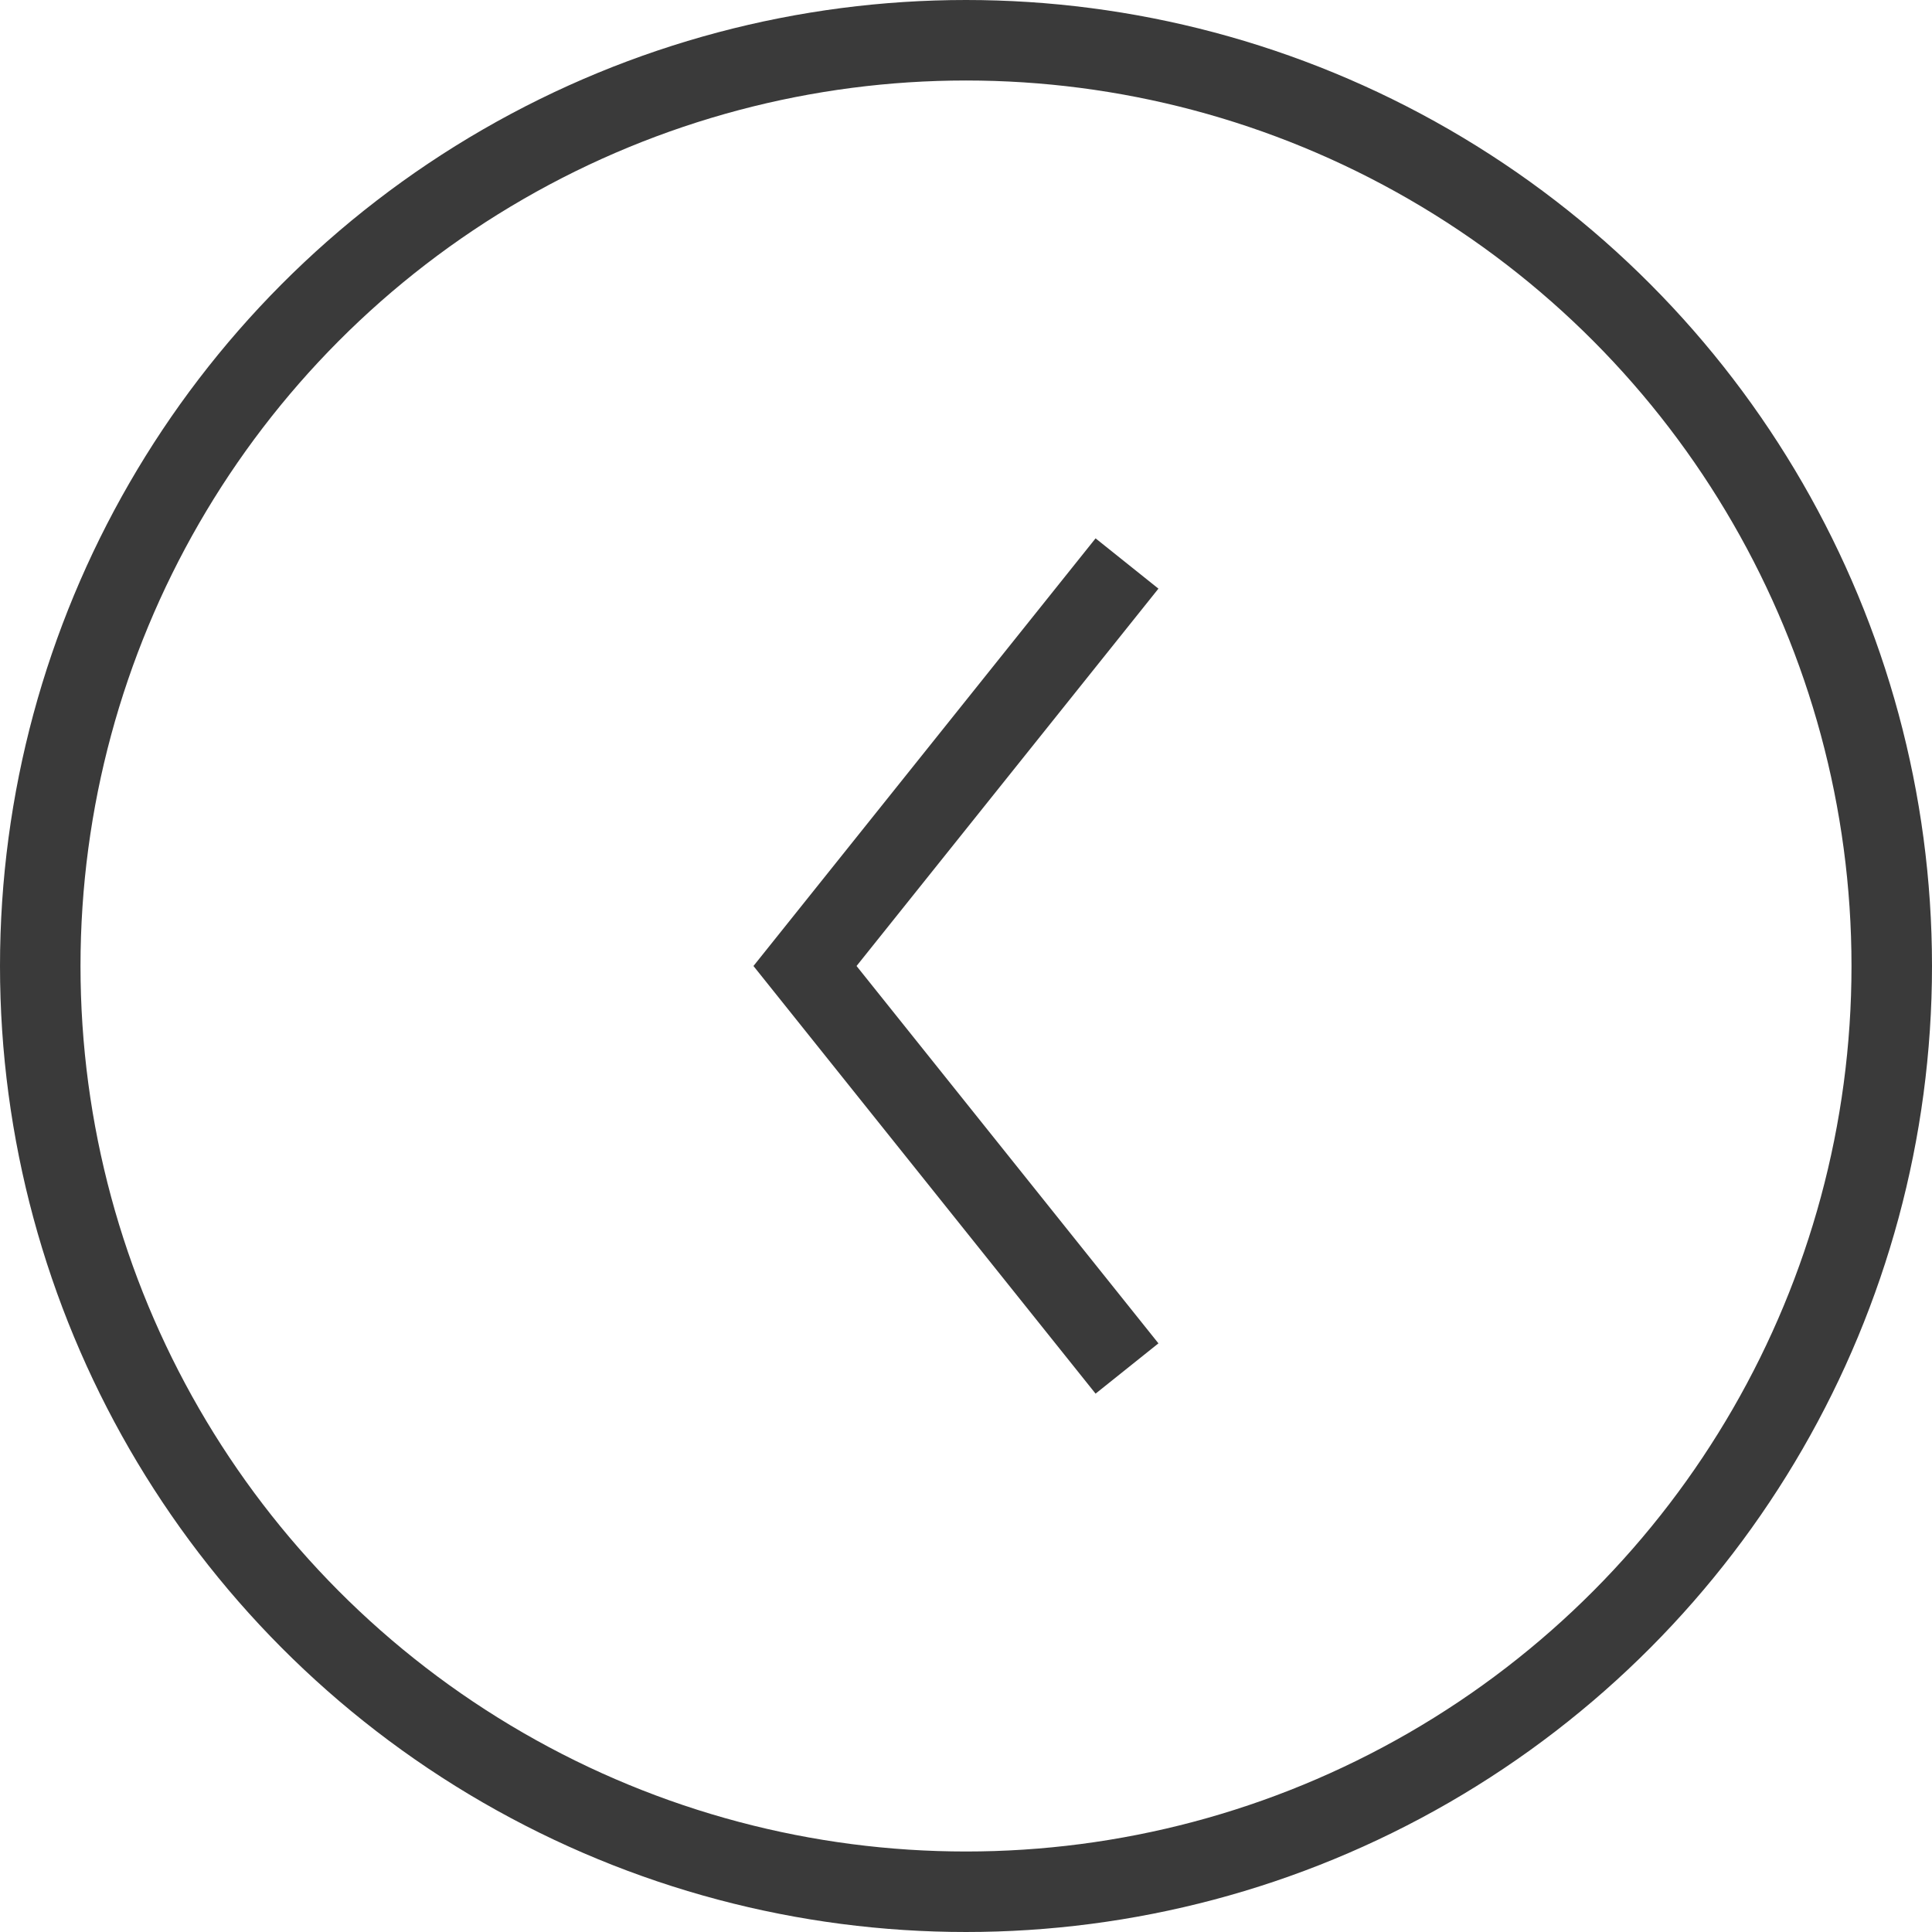 <?xml version="1.0" encoding="UTF-8"?>
<svg width="48px" height="48px" viewBox="0 0 48 48" version="1.1" xmlns="http://www.w3.org/2000/svg" xmlns:xlink="http://www.w3.org/1999/xlink">
    <!-- Generator: Sketch 43.1 (39012) - http://www.bohemiancoding.com/sketch -->
    <title>arrow-left</title>
    <desc>Created with Sketch.</desc>
    <defs></defs>
    <g id="Page-1" stroke="none" stroke-width="1" fill="none" fill-rule="evenodd">
        <g id="desktop" transform="translate(-47, -1306)" stroke="#3A3A3A" stroke-width="2">
            <g id="arrow-left" transform="translate(48, 1307)">
                <ellipse id="border" cx="23" cy="23" rx="23" ry="23"></ellipse>
                <polyline id="arrow" points="27 13 19 23 27 33"></polyline>
            </g>
        </g>
    </g>
</svg>